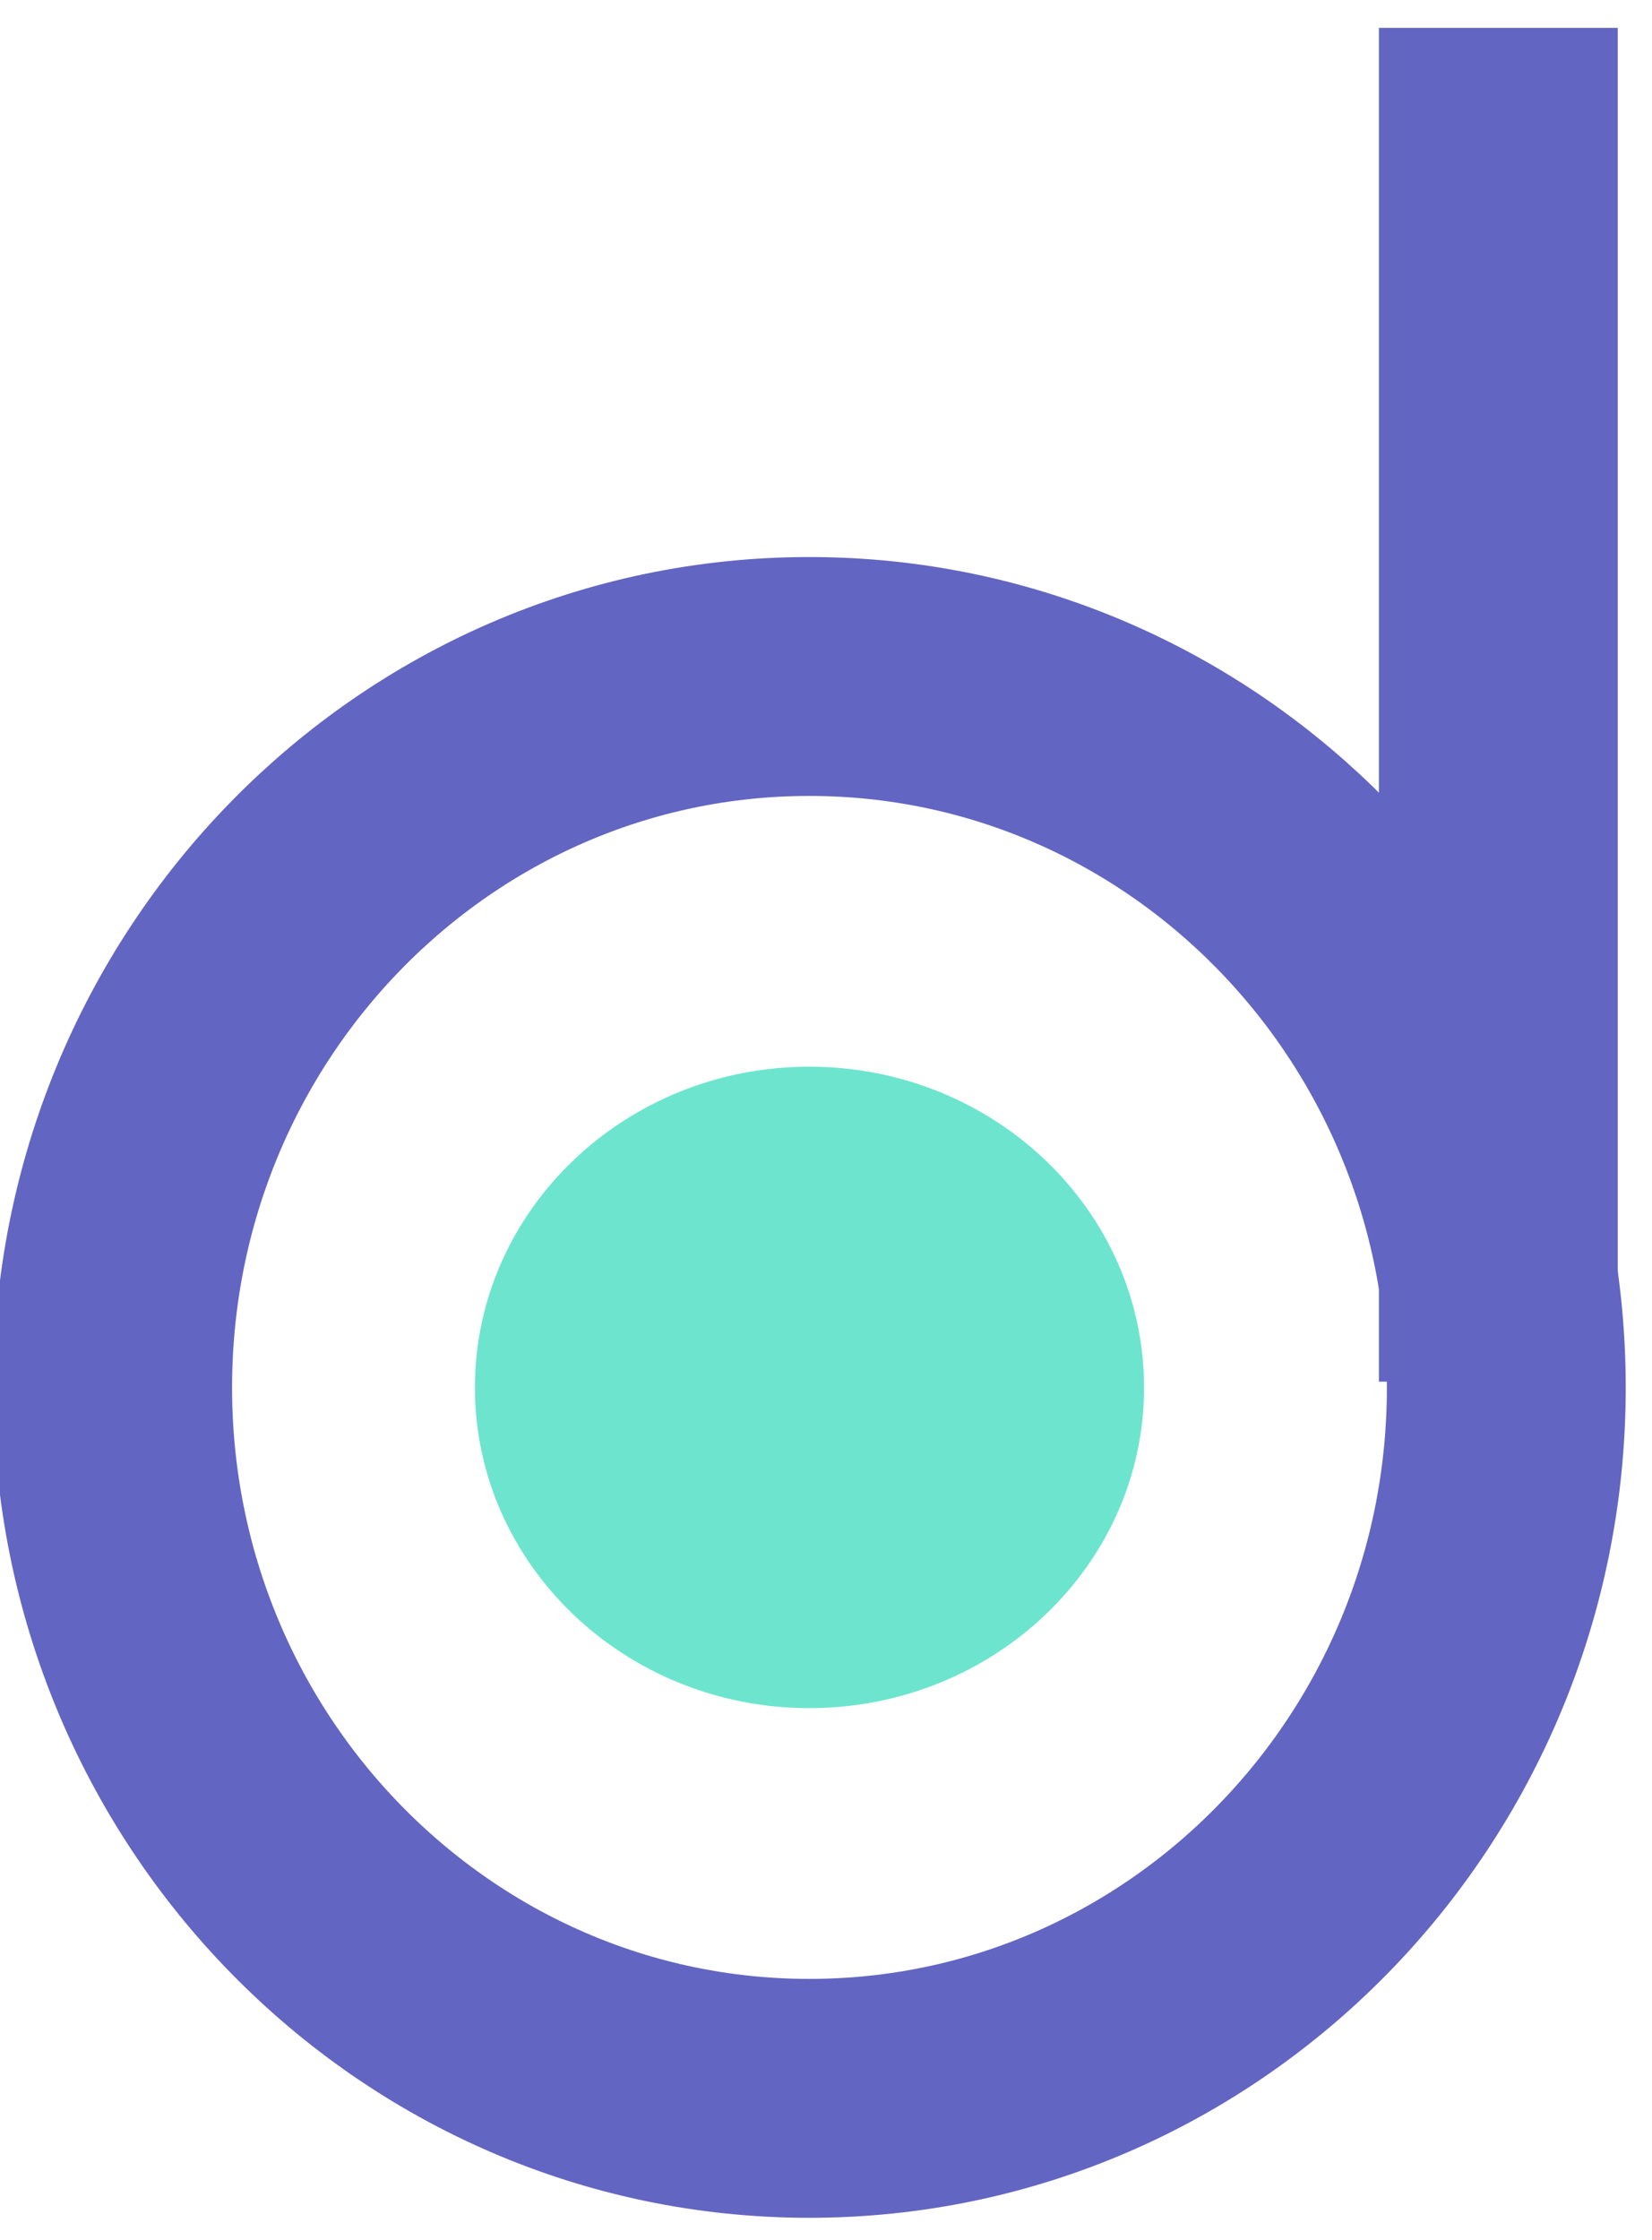 <?xml version="1.0" encoding="UTF-8" standalone="no"?>
<!DOCTYPE svg PUBLIC "-//W3C//DTD SVG 1.1//EN" "http://www.w3.org/Graphics/SVG/1.1/DTD/svg11.dtd">
<svg version="1.1" xmlns="http://www.w3.org/2000/svg" xmlns:xlink="http://www.w3.org/1999/xlink" preserveAspectRatio="xMidYMid meet" viewBox="226 190 41.5 56.25" width="41.5" height="56.25"><defs><path d="M226 190L267.5 190L267.5 246.25L226 246.25L226 190Z" id="e5gjo3zi6i"></path><path d="M263.84 224.85C263.84 234.7 256 242.7 246.33 242.7C236.67 242.7 228.83 234.7 228.83 224.85C228.83 214.99 236.67 206.99 246.33 206.99C256 206.99 263.84 214.99 263.84 224.85Z" id="b10r5o1Cc"></path><path d="M254.74 224.85C254.74 229.29 250.97 232.9 246.33 232.9C241.7 232.9 237.93 229.29 237.93 224.85C237.93 220.4 241.7 216.79 246.33 216.79C250.97 216.79 254.74 220.4 254.74 224.85Z" id="keJLFwLD9"></path><path d="M266.64 190.7L260.64 190.7L260.64 224.7L266.64 224.7L266.64 190.7Z" id="b1nWRcWMjy"></path></defs><g><g><g><use xlink:href="#e5gjo3zi6i" opacity="1" fill="#6ee5ce" fill-opacity="0"></use><g><use xlink:href="#e5gjo3zi6i" opacity="1" fill-opacity="0" stroke="#6365c2" stroke-width="0" stroke-opacity="1"></use></g></g><g><g><g><use xlink:href="#b10r5o1Cc" opacity="1" fill="#6ca6e5" fill-opacity="0"></use><g><use xlink:href="#b10r5o1Cc" opacity="1" fill-opacity="0" stroke="#6365c2" stroke-width="6" stroke-opacity="1"></use></g></g><g><use xlink:href="#keJLFwLD9" opacity="1" fill="#6ce5ce" fill-opacity="0.99"></use></g></g><g><use xlink:href="#b1nWRcWMjy" opacity="1" fill="#6365c2" fill-opacity="1"></use><g><use xlink:href="#b1nWRcWMjy" opacity="1" fill-opacity="0" stroke="#6365c2" stroke-width="0" stroke-opacity="1"></use></g></g></g></g></g></svg>